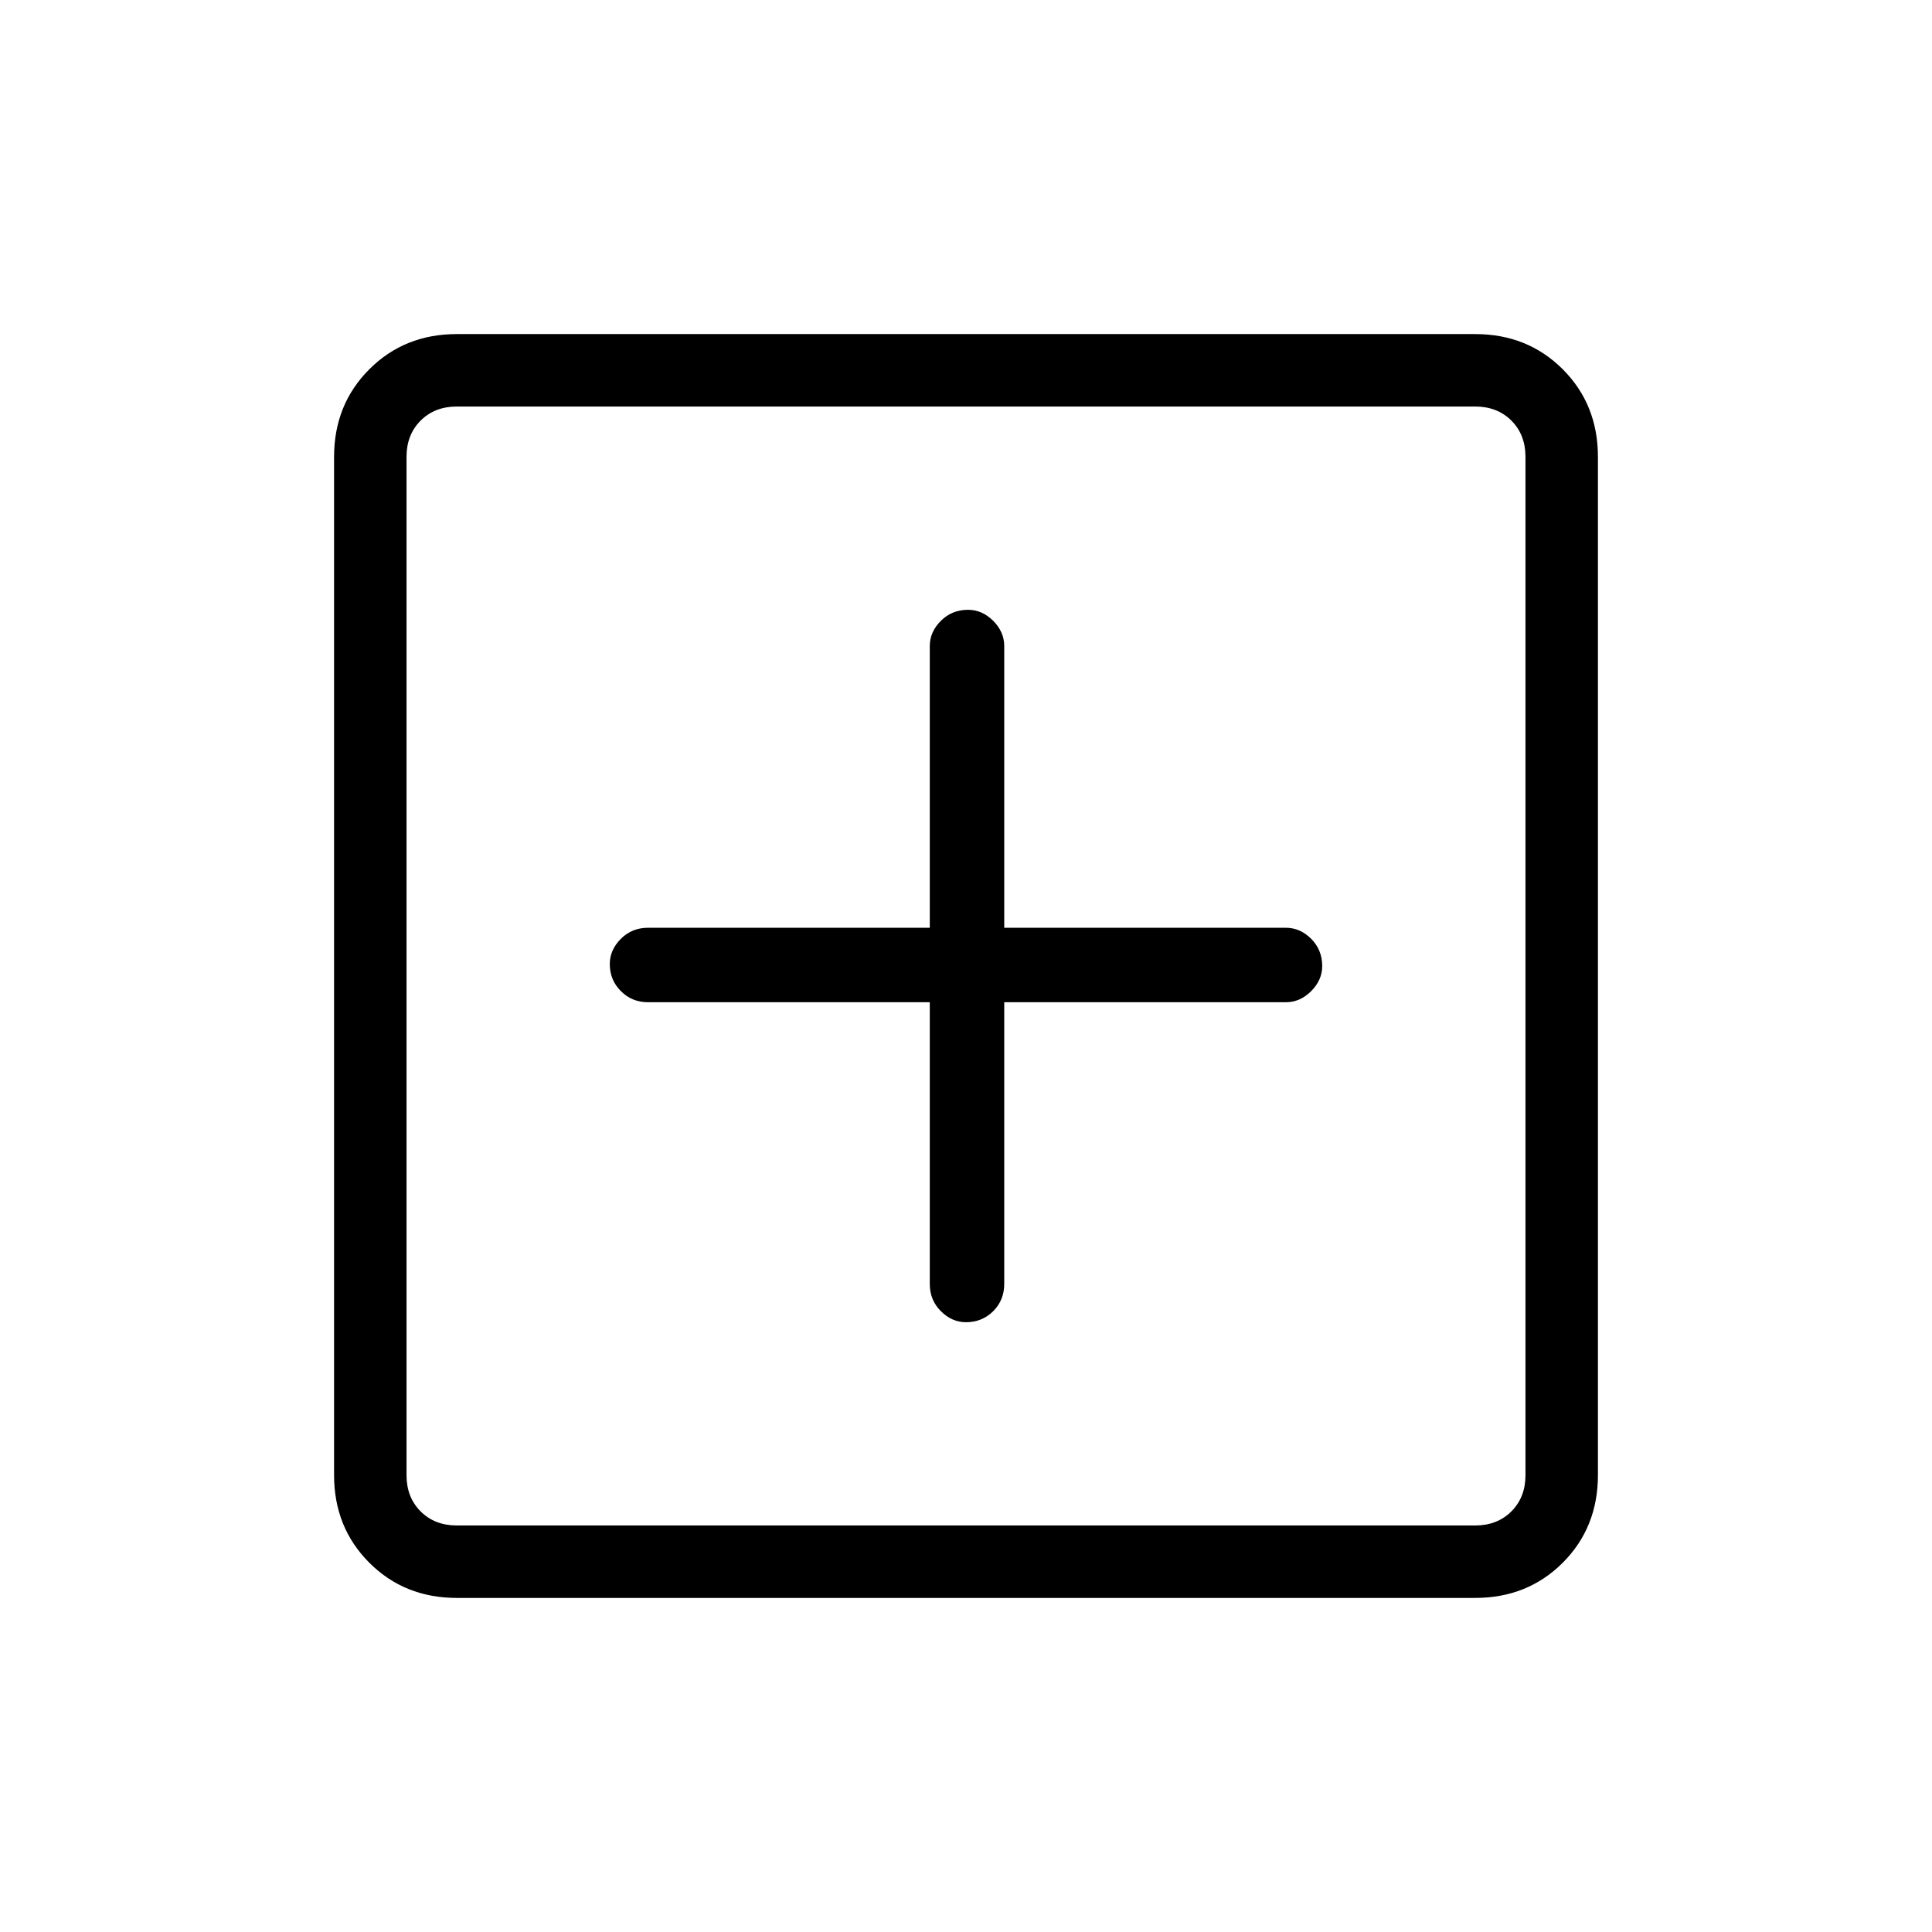 <svg xmlns="http://www.w3.org/2000/svg" height="24" width="24"><path d="M12 16.425q.2 0 .338-.137.137-.138.137-.338v-3.5h3.5q.175 0 .313-.138.137-.137.137-.312 0-.2-.137-.338-.138-.137-.313-.137h-3.5v-3.5q0-.175-.137-.313-.138-.137-.313-.137-.2 0-.337.137-.138.138-.138.313v3.5h-3.5q-.2 0-.337.137-.138.138-.138.313 0 .2.138.337.137.138.337.138h3.5v3.5q0 .2.138.338.137.137.312.137ZM5.675 19.85q-.65 0-1.087-.437-.438-.438-.438-1.088V5.675q0-.65.438-1.088.437-.437 1.087-.437h12.65q.65 0 1.088.437.437.438.437 1.088v12.65q0 .65-.437 1.088-.438.437-1.088.437Zm0-.9h12.65q.275 0 .45-.175t.175-.45V5.675q0-.275-.175-.45t-.45-.175H5.675q-.275 0-.45.175t-.175.45v12.65q0 .275.175.45t.45.175Zm-.625 0V5.05v13.9Z"/></svg>